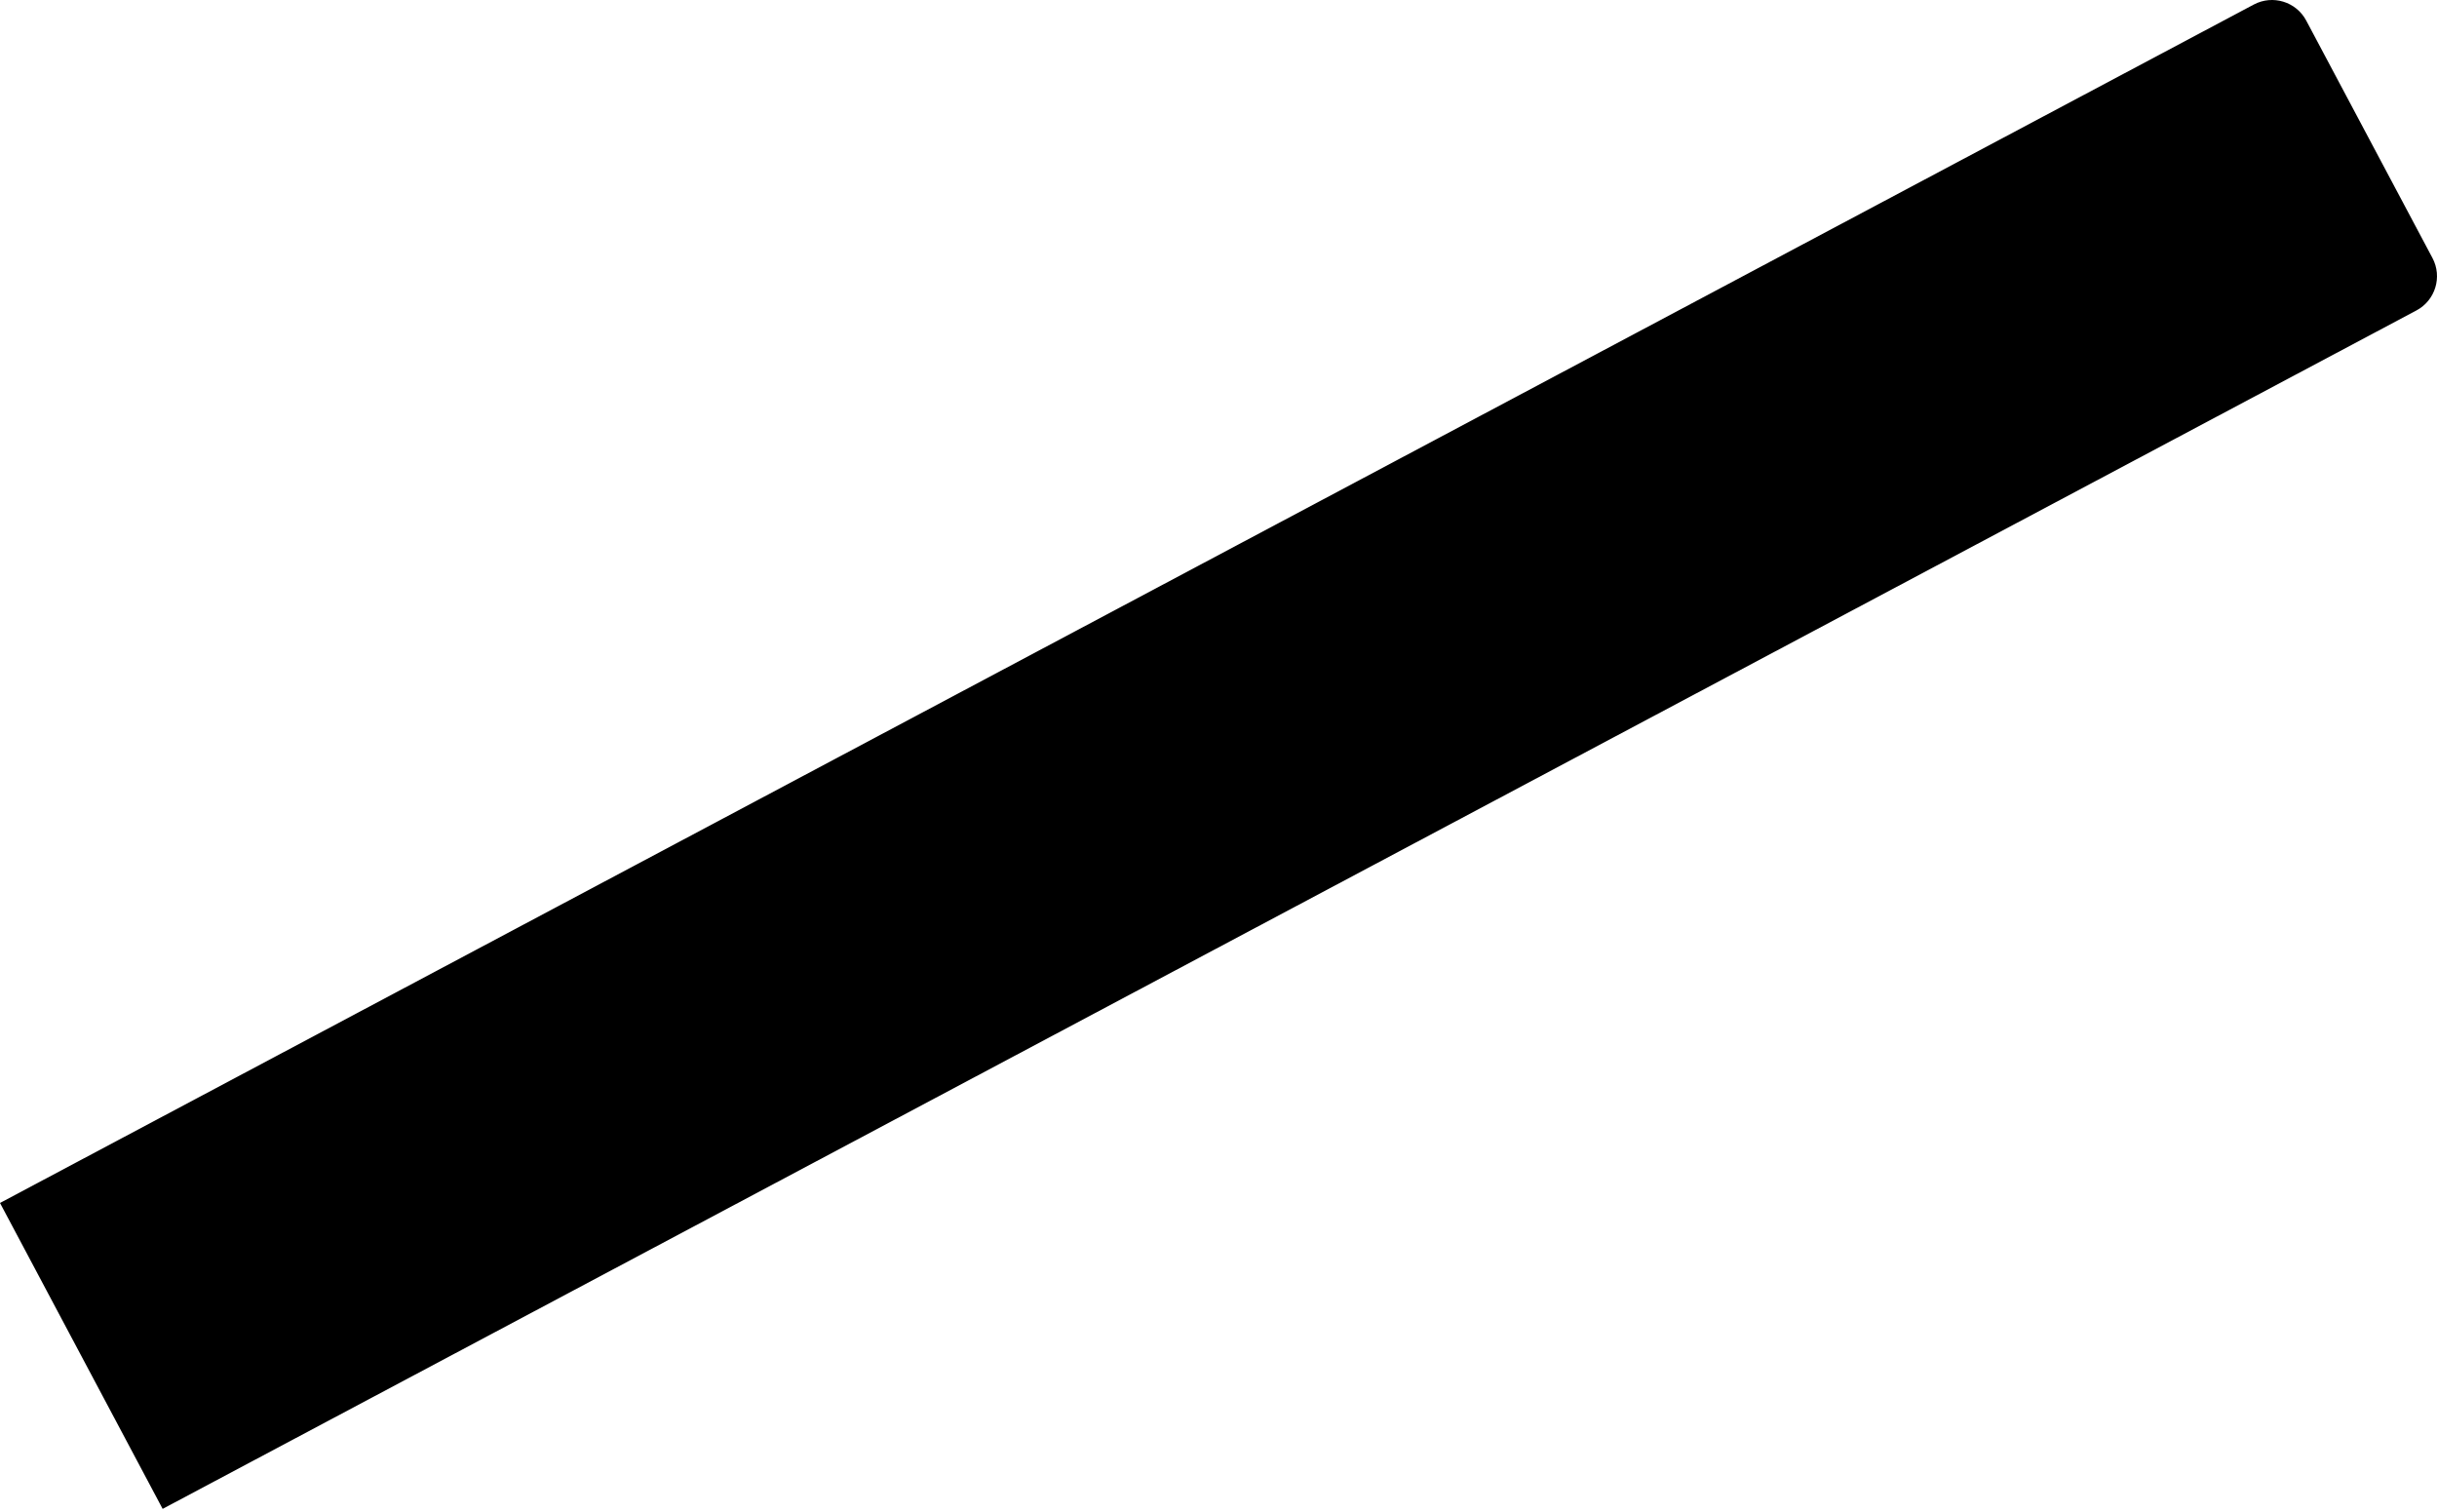 <svg width="503" height="312" viewBox="0 0 503 312" fill="none" xmlns="http://www.w3.org/2000/svg">
<path d="M0 248.279L465.18 0.939C469.085 -1.138 473.934 0.345 476.01 4.25L502.061 53.245C504.137 57.15 502.655 61.999 498.75 64.075L33.57 311.416L0 248.279Z" fill="black"/>
</svg>
